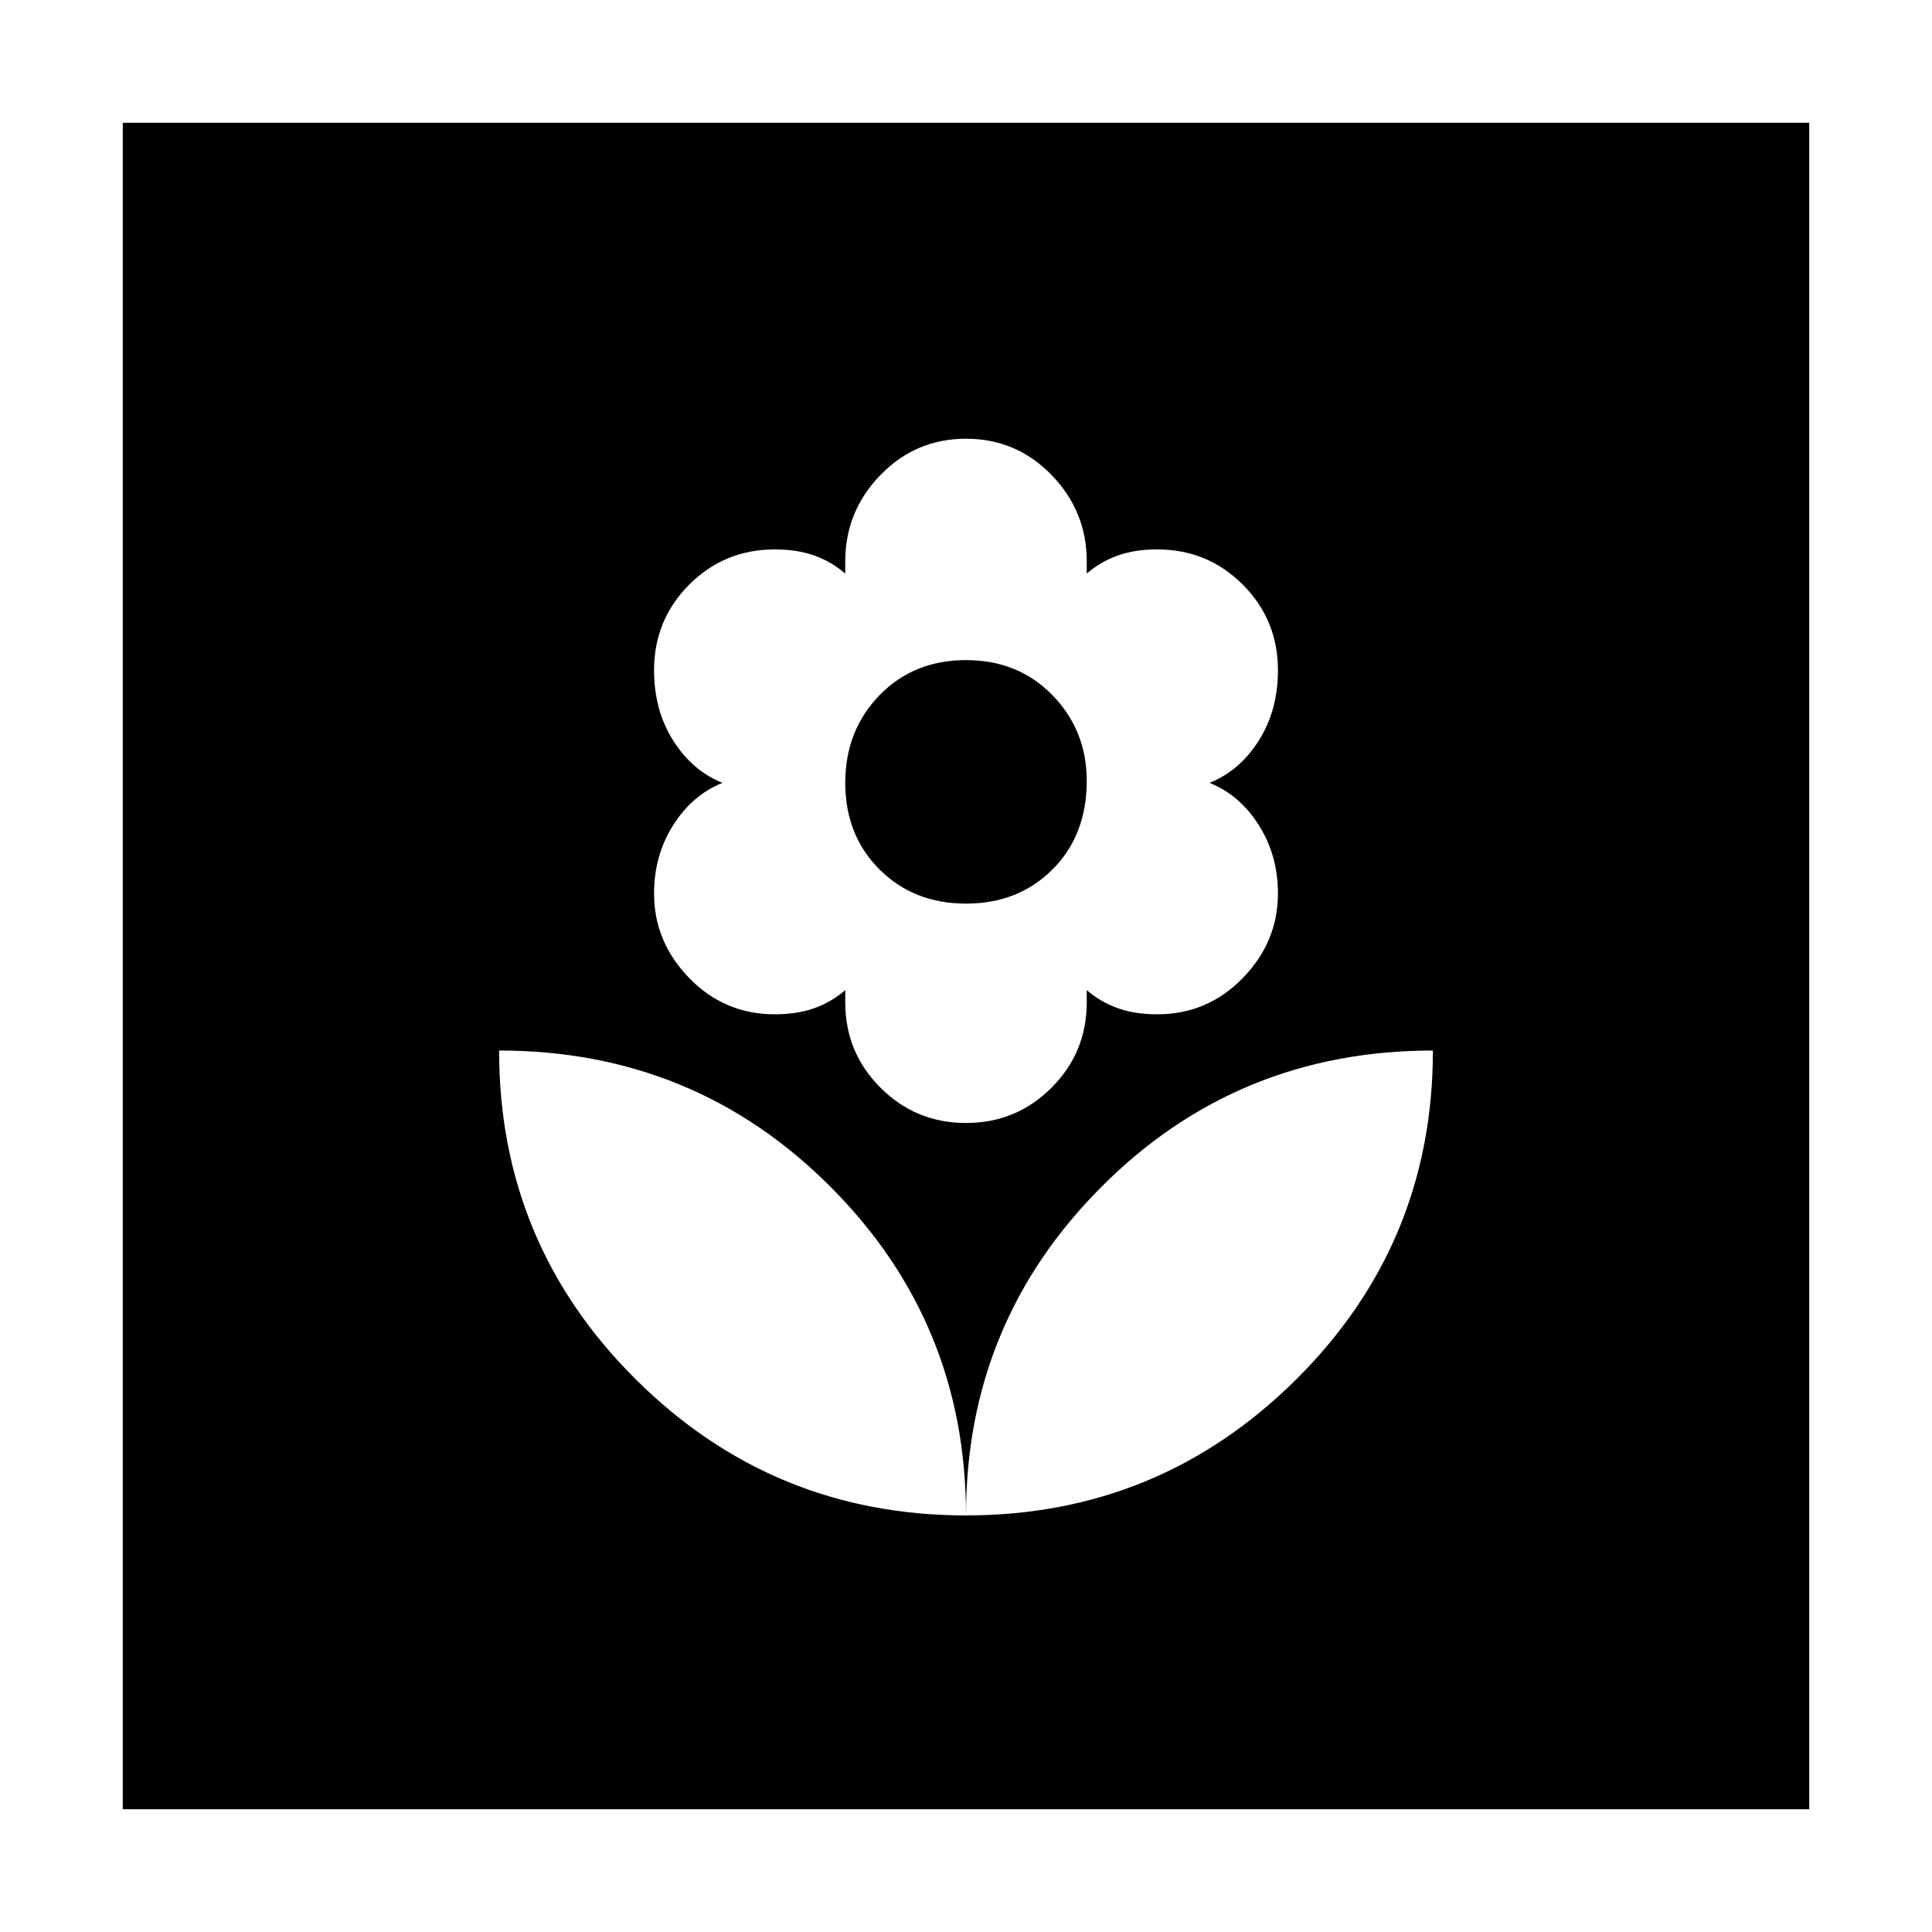 <svg xmlns="http://www.w3.org/2000/svg" height="24" width="24"><path d="M12 18.825q2.4 0 4.1-1.688 1.7-1.687 1.7-4.087-2.425 0-4.112 1.688Q12 16.425 12 18.825Zm0 0q0-2.4-1.688-4.087Q8.625 13.05 6.2 13.05q0 2.4 1.7 4.087 1.7 1.688 4.1 1.688Zm0-4.875q.625 0 1.062-.438.438-.437.438-1.062v-.15q.175.15.388.225.212.075.487.075.625 0 1.063-.45.437-.45.437-1.05 0-.475-.238-.85-.237-.375-.612-.525.375-.15.612-.525.238-.375.238-.875 0-.625-.437-1.063-.438-.437-1.063-.437-.275 0-.487.075-.213.075-.388.225v-.15q0-.625-.438-1.075-.437-.45-1.062-.45t-1.062.45q-.438.45-.438 1.075v.15q-.175-.15-.387-.225-.213-.075-.488-.075-.625 0-1.063.437-.437.438-.437 1.063 0 .5.238.875.237.375.612.525-.375.15-.612.525-.238.375-.238.85 0 .6.437 1.05.438.45 1.063.45.275 0 .488-.075.212-.075.387-.225v.15q0 .625.438 1.062.437.438 1.062.438Zm0-2.725q-.65 0-1.075-.425-.425-.425-.425-1.075 0-.65.425-1.088Q11.35 8.2 12 8.2q.65 0 1.075.437.425.438.425 1.063 0 .675-.425 1.1-.425.425-1.075.425ZM1.525 22.475V1.525h20.95v20.95Z"/></svg>